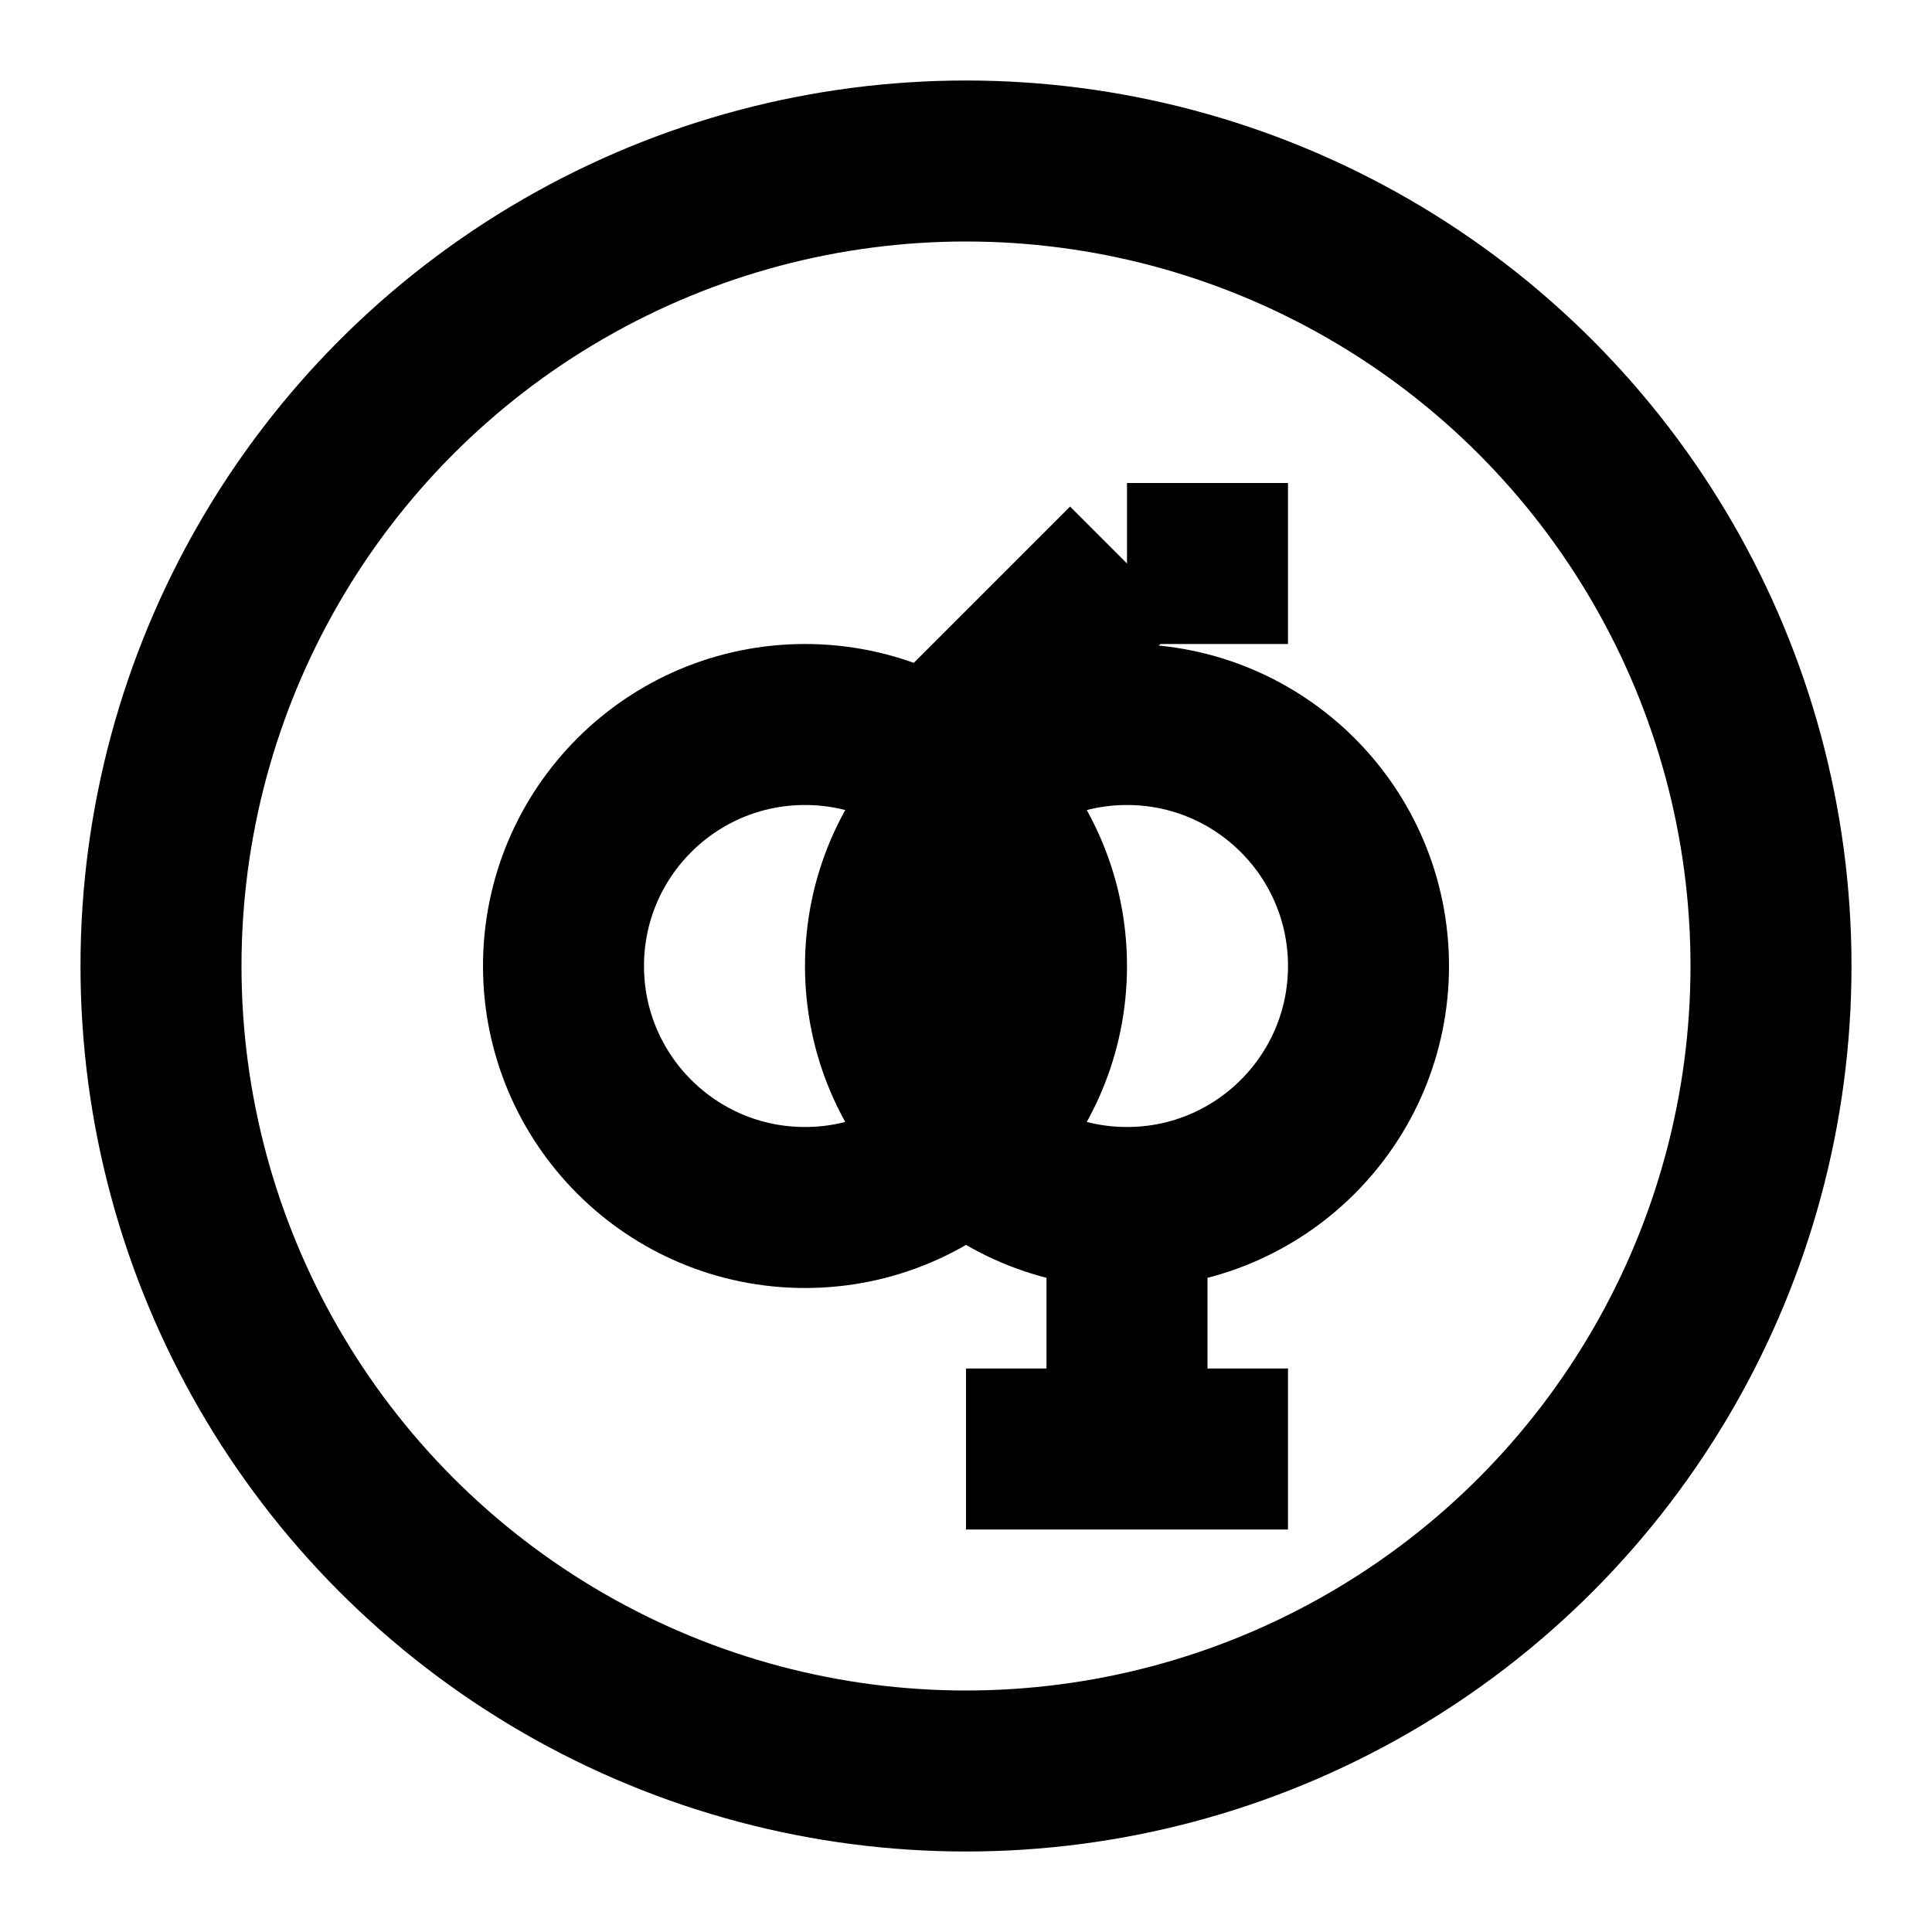 <svg width="100" height="100" viewBox="0 0 24 24" fill="none" xmlns="http://www.w3.org/2000/svg">
  <!-- Outer Circle -->
  <circle cx="12" cy="12" r="10" stroke="black" stroke-width="2"/>
  
  <!-- Male Symbol -->
  <circle cx="10" cy="12" r="3" stroke="black" stroke-width="2"/>
  <line x1="11" y1="10" x2="14" y2="7" stroke="black" stroke-width="2"/>
  <line x1="14" y1="7" x2="16" y2="7" stroke="black" stroke-width="2"/>

  <!-- Female Symbol -->
  <circle cx="14" cy="12" r="3" stroke="black" stroke-width="2"/>
  <line x1="14" y1="15" x2="14" y2="18" stroke="black" stroke-width="2"/>
  <line x1="12" y1="18" x2="16" y2="18" stroke="black" stroke-width="2"/>
</svg>
